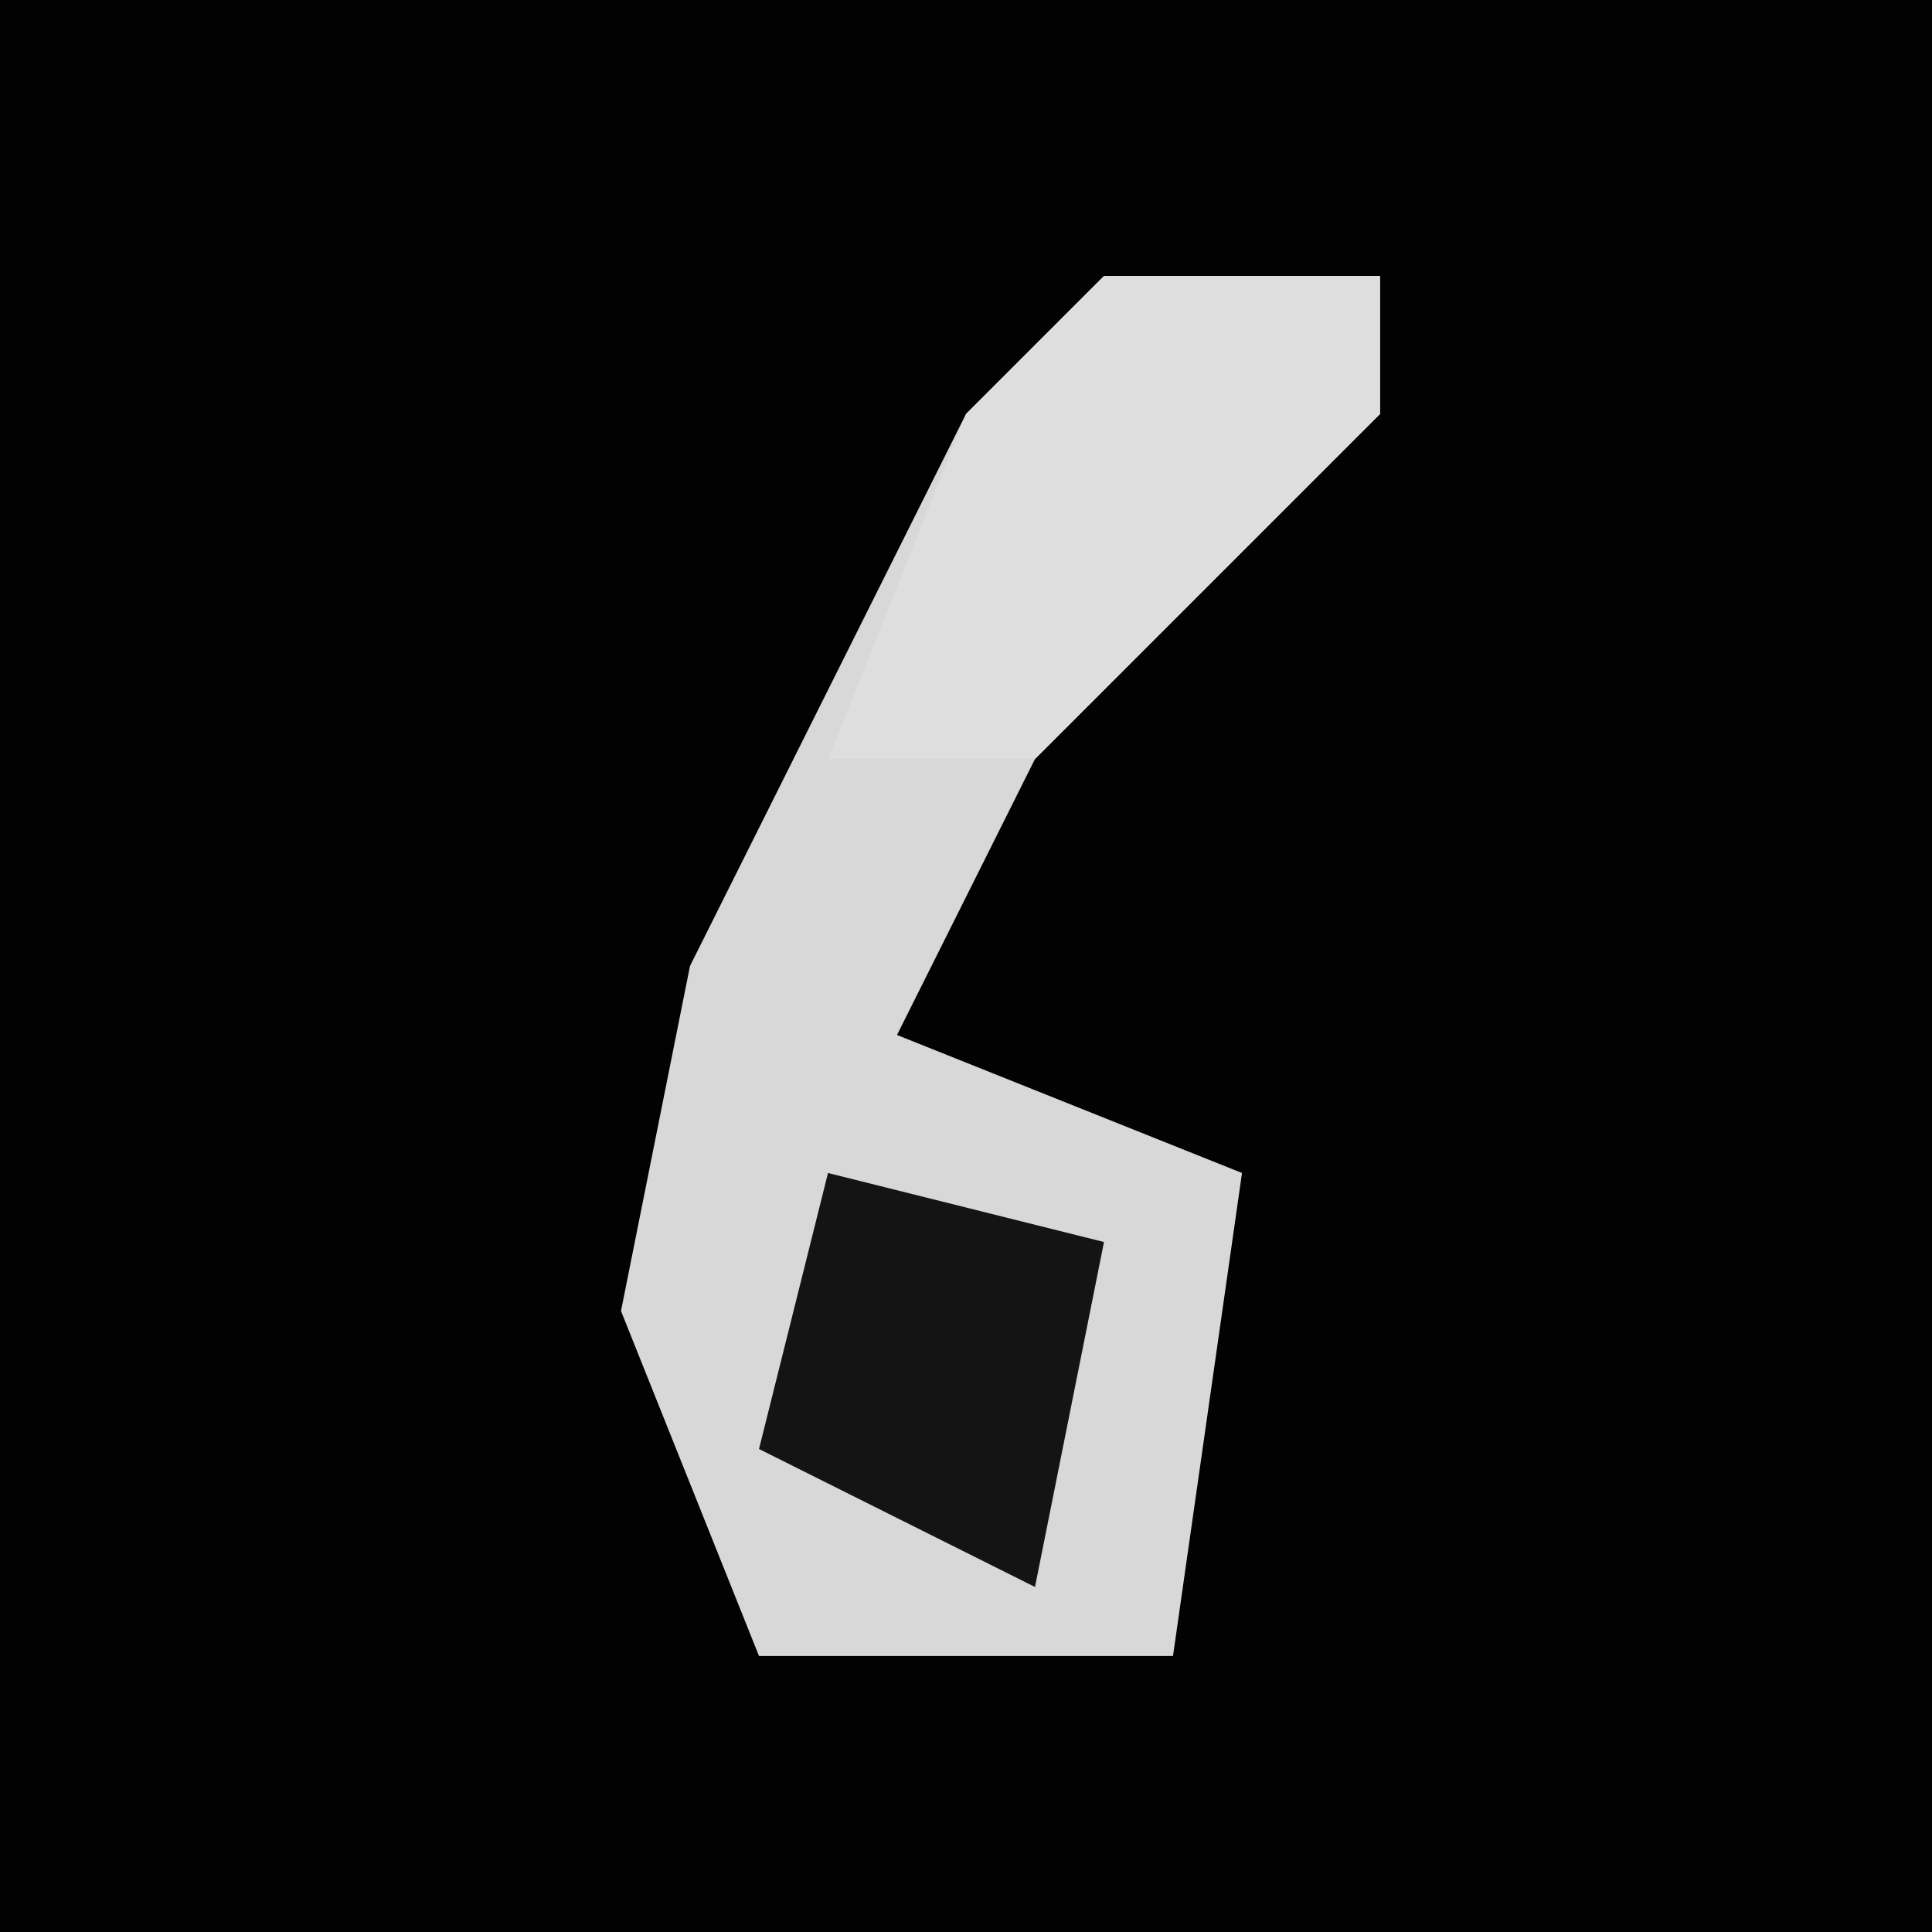 <?xml version="1.0" encoding="UTF-8"?>
<svg version="1.1" xmlns="http://www.w3.org/2000/svg" width="28" height="28">
<path d="M0,0 L28,0 L28,28 L0,28 Z " fill="#020202" transform="translate(0,0)"/>
<path d="M0,0 L4,0 L4,2 L-1,7 L-3,11 L2,13 L1,20 L-5,20 L-7,15 L-6,10 L-2,2 Z " fill="#D8D8D8" transform="translate(16,4)"/>
<path d="M0,0 L4,0 L4,2 L-1,7 L-4,7 L-2,2 Z " fill="#DEDEDE" transform="translate(16,4)"/>
<path d="M0,0 L4,1 L3,6 L-1,4 Z " fill="#141414" transform="translate(12,17)"/>
</svg>
